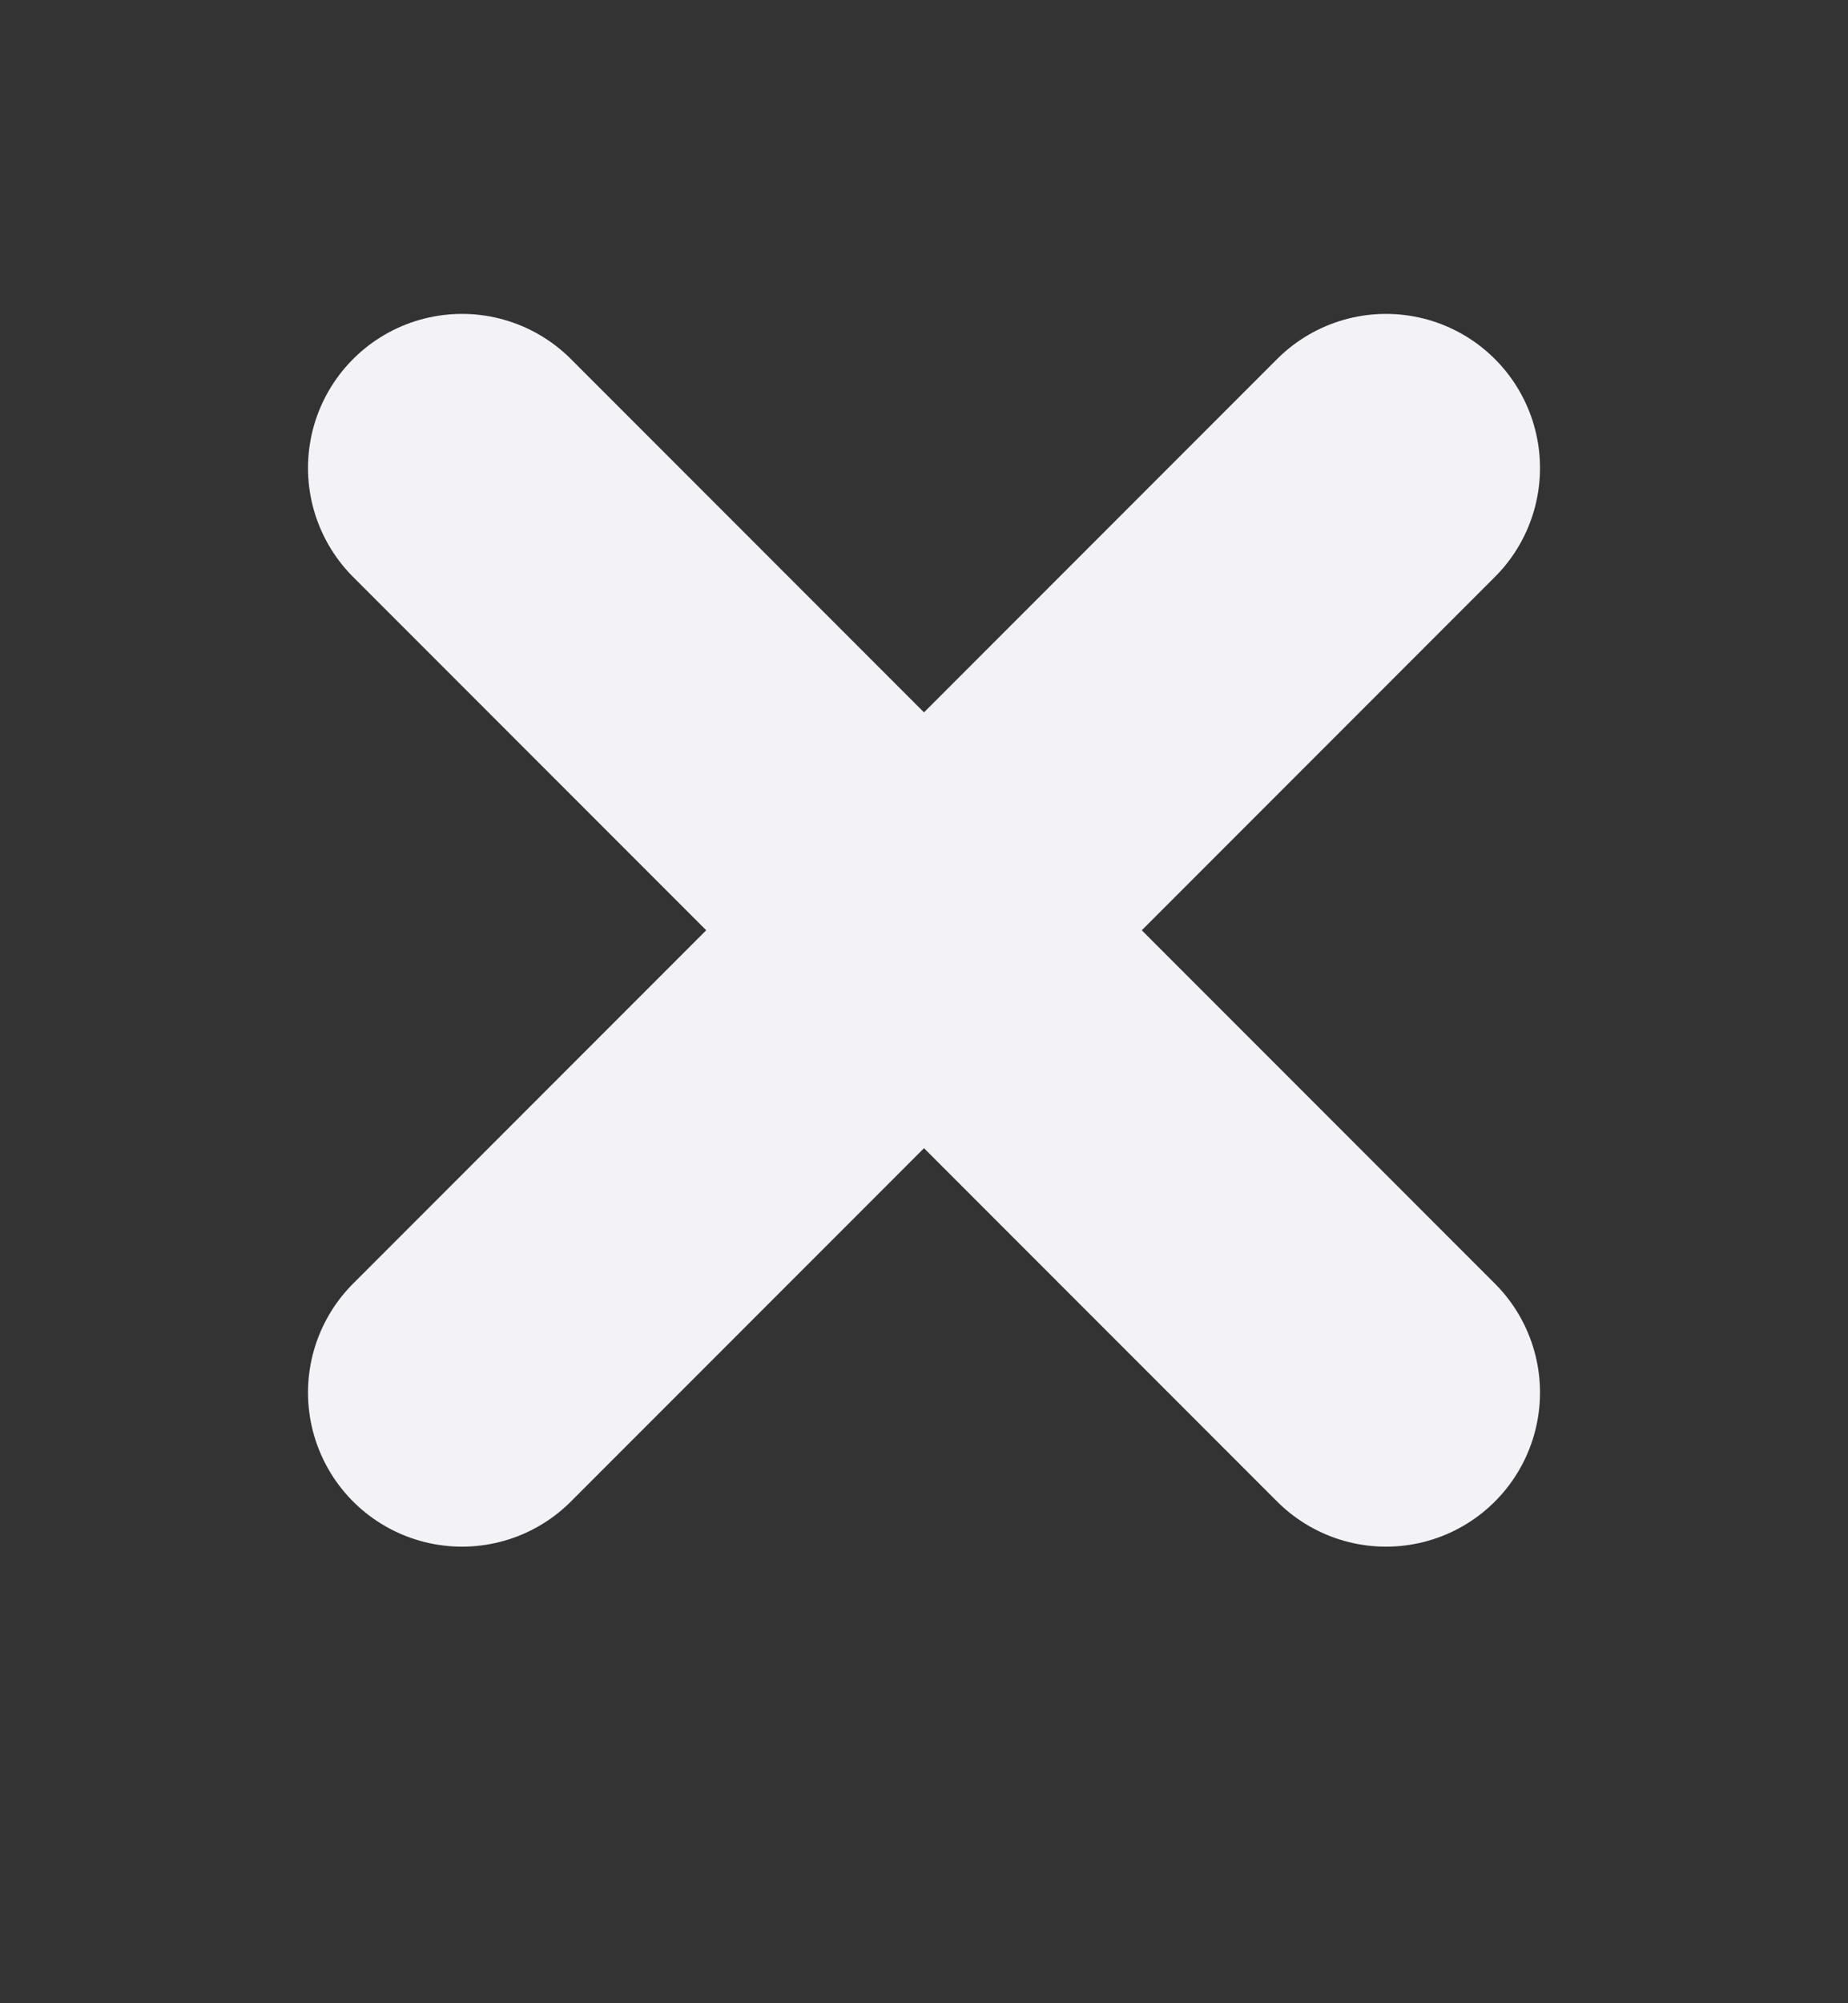 <svg width="12" height="13" viewBox="0 0 12 13" fill="none" xmlns="http://www.w3.org/2000/svg">
<rect x="0" y="0" width="12" height="13" fill="#333333" stroke="none"/>
<path d="M9 3.037L3 9.037" stroke="#F2F2F7" stroke-width="2" stroke-linecap="round" stroke-linejoin="round"/>
<path d="M3 3.037L9 9.037" stroke="#F2F2F7" stroke-width="2" stroke-linecap="round" stroke-linejoin="round"/>
</svg>

